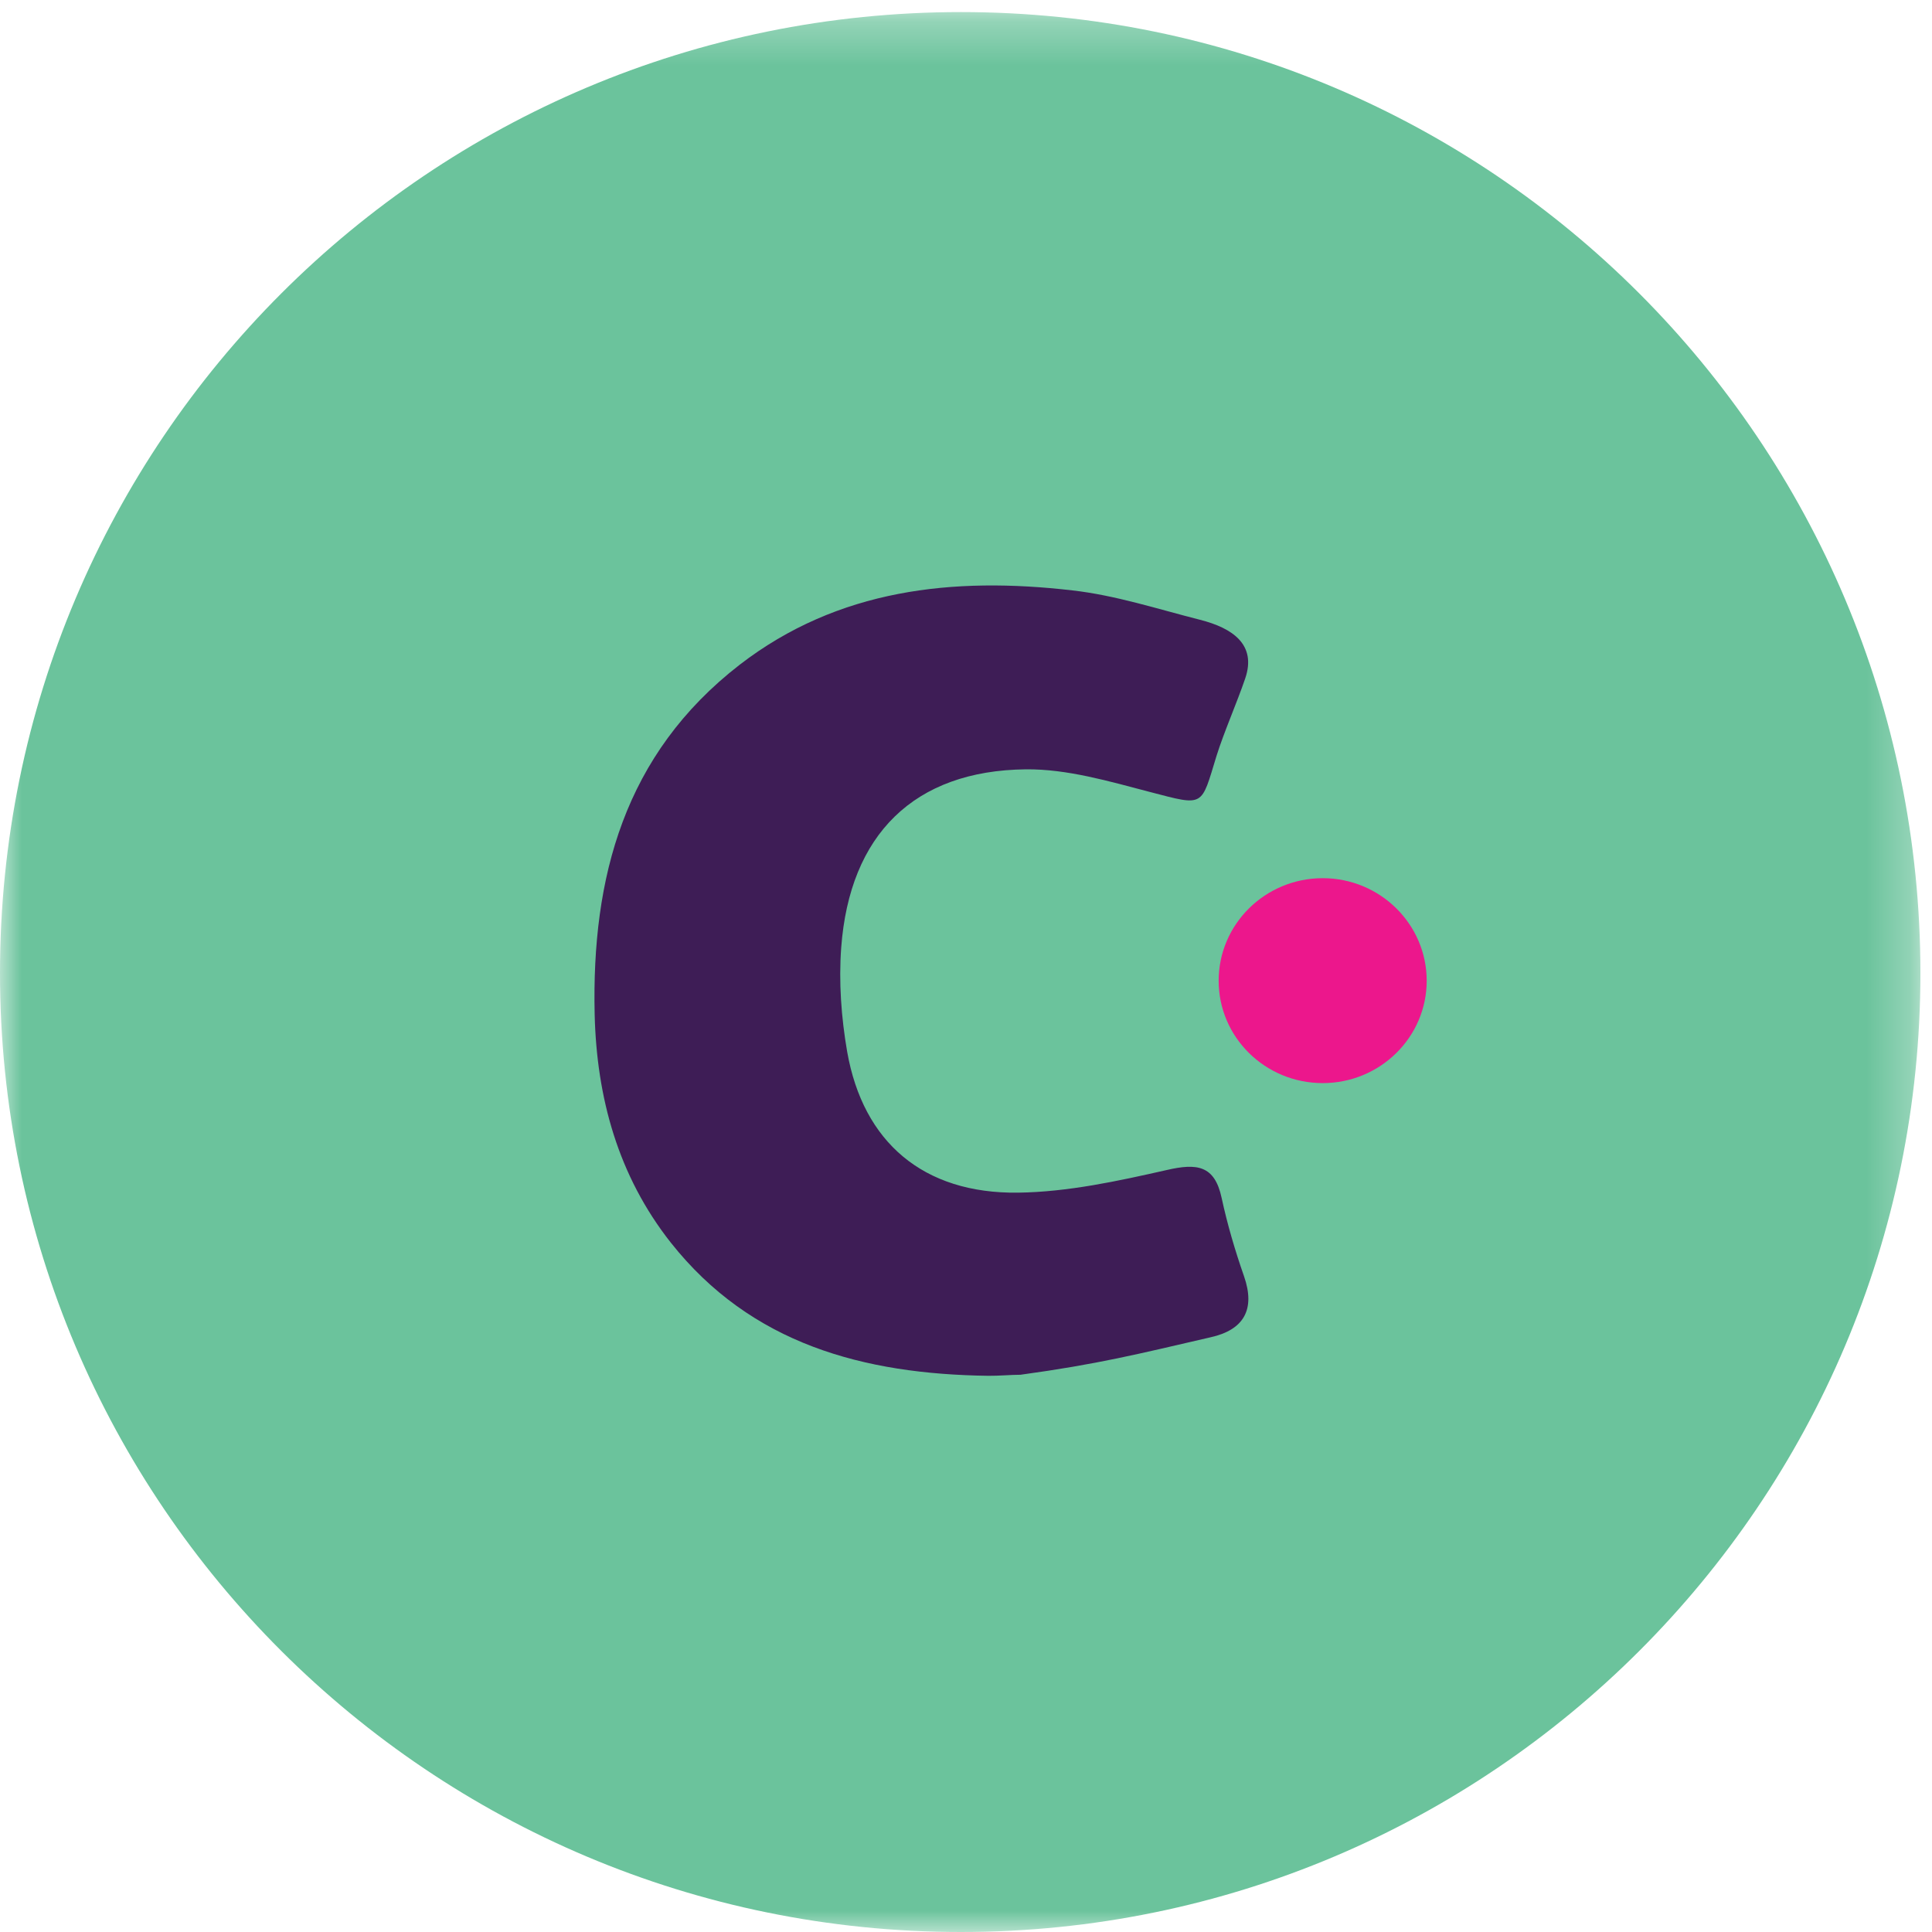 <svg xmlns="http://www.w3.org/2000/svg" xmlns:xlink="http://www.w3.org/1999/xlink" width="44px" height="44px" viewBox="0 0 44 44" version="1.1">
    <!-- Generator: Sketch 55.2 (78181) - https://sketchapp.com -->
    <title>Logo Responsivo Copy</title>
    <desc>Created with Sketch.</desc>
    <defs>
        <polygon id="path-1" points="0 0.275 43.736 0.275 43.736 44 0 44"/>
    </defs>
    <g id="DESK-Y-MOBILE" stroke="none" stroke-width="1" fill="none" fill-rule="evenodd">
        <g id="home01" transform="translate(-147, -7)">
            <g id="Logo-Responsivo-Copy" transform="translate(147, 7)">
                <g id="Group-3">
                    <mask id="mask-2" fill="white">
                        <use xlink:href="#path-1"/>
                    </mask>
                    <g id="Clip-2"/>
                    <path d="M43.736,22.162 C43.736,34.217 33.939,44 21.886,44 C9.796,44 -3.35877863e-05,34.217 -3.35877863e-05,22.162 C-3.35877863e-05,10.059 9.796,0.275 21.886,0.275 C33.939,0.275 43.736,10.059 43.736,22.162" id="Fill-1" fill="#6BC39C" mask="url(#mask-2)"/>
                </g>
                <path d="M22.509,31.333 C19.665,31.295 17.106,30.611 15.277,28.3 C14.072,26.771 13.588,24.99 13.543,23.099 C13.473,19.992 14.211,17.179 16.847,15.138 C19.083,13.414 21.705,13.13 24.423,13.446 C25.406,13.557 26.363,13.87 27.329,14.115 C28.065,14.302 28.625,14.677 28.358,15.454 C28.168,16.011 27.873,16.679 27.706,17.213 C27.348,18.38 27.441,18.363 26.198,18.039 C25.268,17.796 24.306,17.511 23.362,17.521 C20.82,17.548 19.349,19.004 19.158,21.581 C19.1,22.364 19.159,23.175 19.294,23.954 C19.657,26.014 21.027,27.189 23.186,27.162 C24.318,27.147 25.456,26.899 26.565,26.648 C27.259,26.487 27.662,26.536 27.822,27.282 C27.952,27.885 28.129,28.485 28.332,29.066 C28.594,29.819 28.331,30.287 27.569,30.456 C25.898,30.842 25.012,31.066 23.242,31.309 C23.026,31.309 22.74,31.336 22.509,31.333" id="Fill-4" fill="#3E1D56"/>
                <path d="M32.492,22.336 C32.492,23.624 31.429,24.667 30.124,24.667 C28.815,24.667 27.754,23.624 27.754,22.336 C27.754,21.047 28.815,20 30.124,20 C31.429,20 32.492,21.047 32.492,22.336" id="Fill-6" fill="#EC178C"/>
            </g>
        </g>
    </g>
</svg>